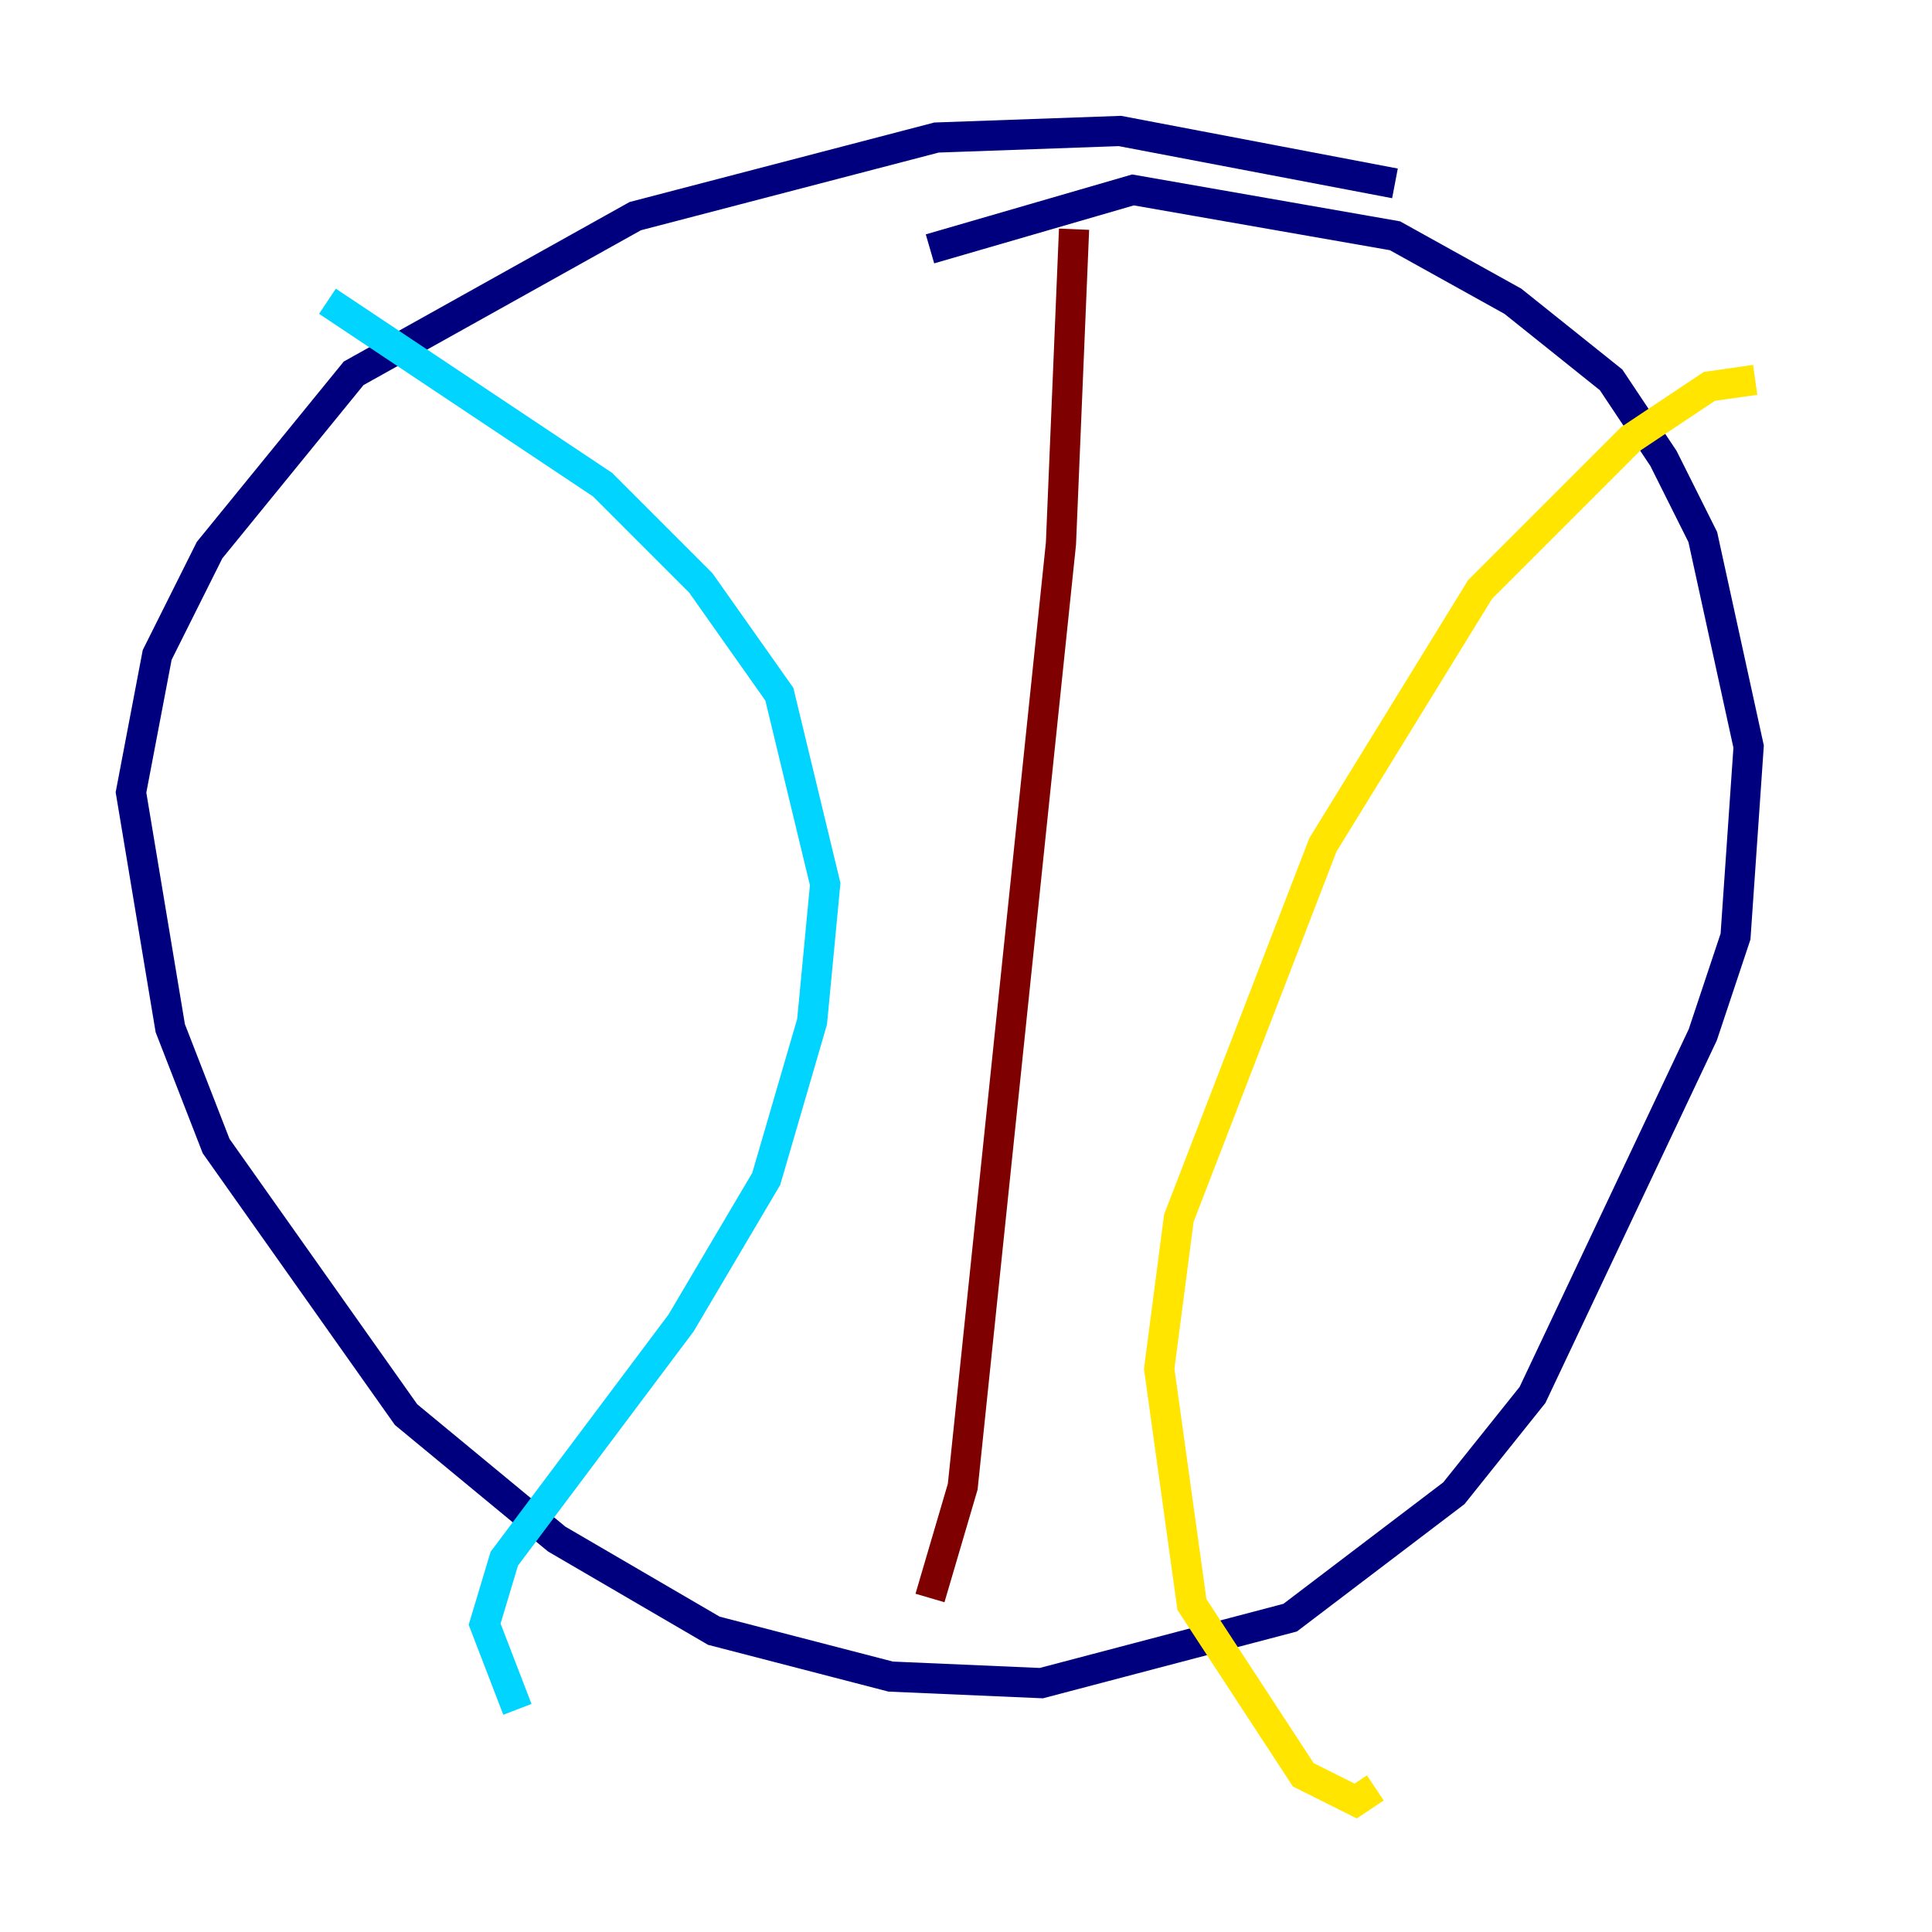 <?xml version="1.0" encoding="utf-8" ?>
<svg baseProfile="tiny" height="128" version="1.2" viewBox="0,0,128,128" width="128" xmlns="http://www.w3.org/2000/svg" xmlns:ev="http://www.w3.org/2001/xml-events" xmlns:xlink="http://www.w3.org/1999/xlink"><defs /><polyline fill="none" points="92.42,12.149 74.197,8.678 62.047,9.112 42.088,14.319 23.43,24.732 13.885,36.447 10.414,43.39 8.678,52.502 11.281,68.122 14.319,75.932 26.902,93.722 36.881,101.966 47.295,108.041 59.01,111.078 68.99,111.512 85.478,107.173 96.325,98.929 101.532,92.42 112.814,68.556 114.983,62.047 115.851,49.464 112.814,35.58 110.21,30.373 106.739,25.166 100.231,19.959 92.42,15.62 75.064,12.583 61.614,16.488" stroke="#00007f" stroke-width="2" /><polyline fill="none" points="21.695,19.959 39.919,32.108 46.427,38.617 51.634,45.993 54.671,58.576 53.803,67.688 50.766,78.102 45.125,87.647 33.41,103.268 32.108,107.607 34.278,113.248" stroke="#00d4ff" stroke-width="2" /><polyline fill="none" points="116.285,25.166 113.248,25.6 108.041,29.071 98.061,39.051 87.647,55.973 78.102,80.705 76.8,90.685 78.969,106.305 86.346,117.586 89.817,119.322 91.119,118.454" stroke="#ffe500" stroke-width="2" /><polyline fill="none" points="71.159,15.186 70.291,36.014 63.783,98.495 61.614,105.871" stroke="#7f0000" stroke-width="2" /></svg>